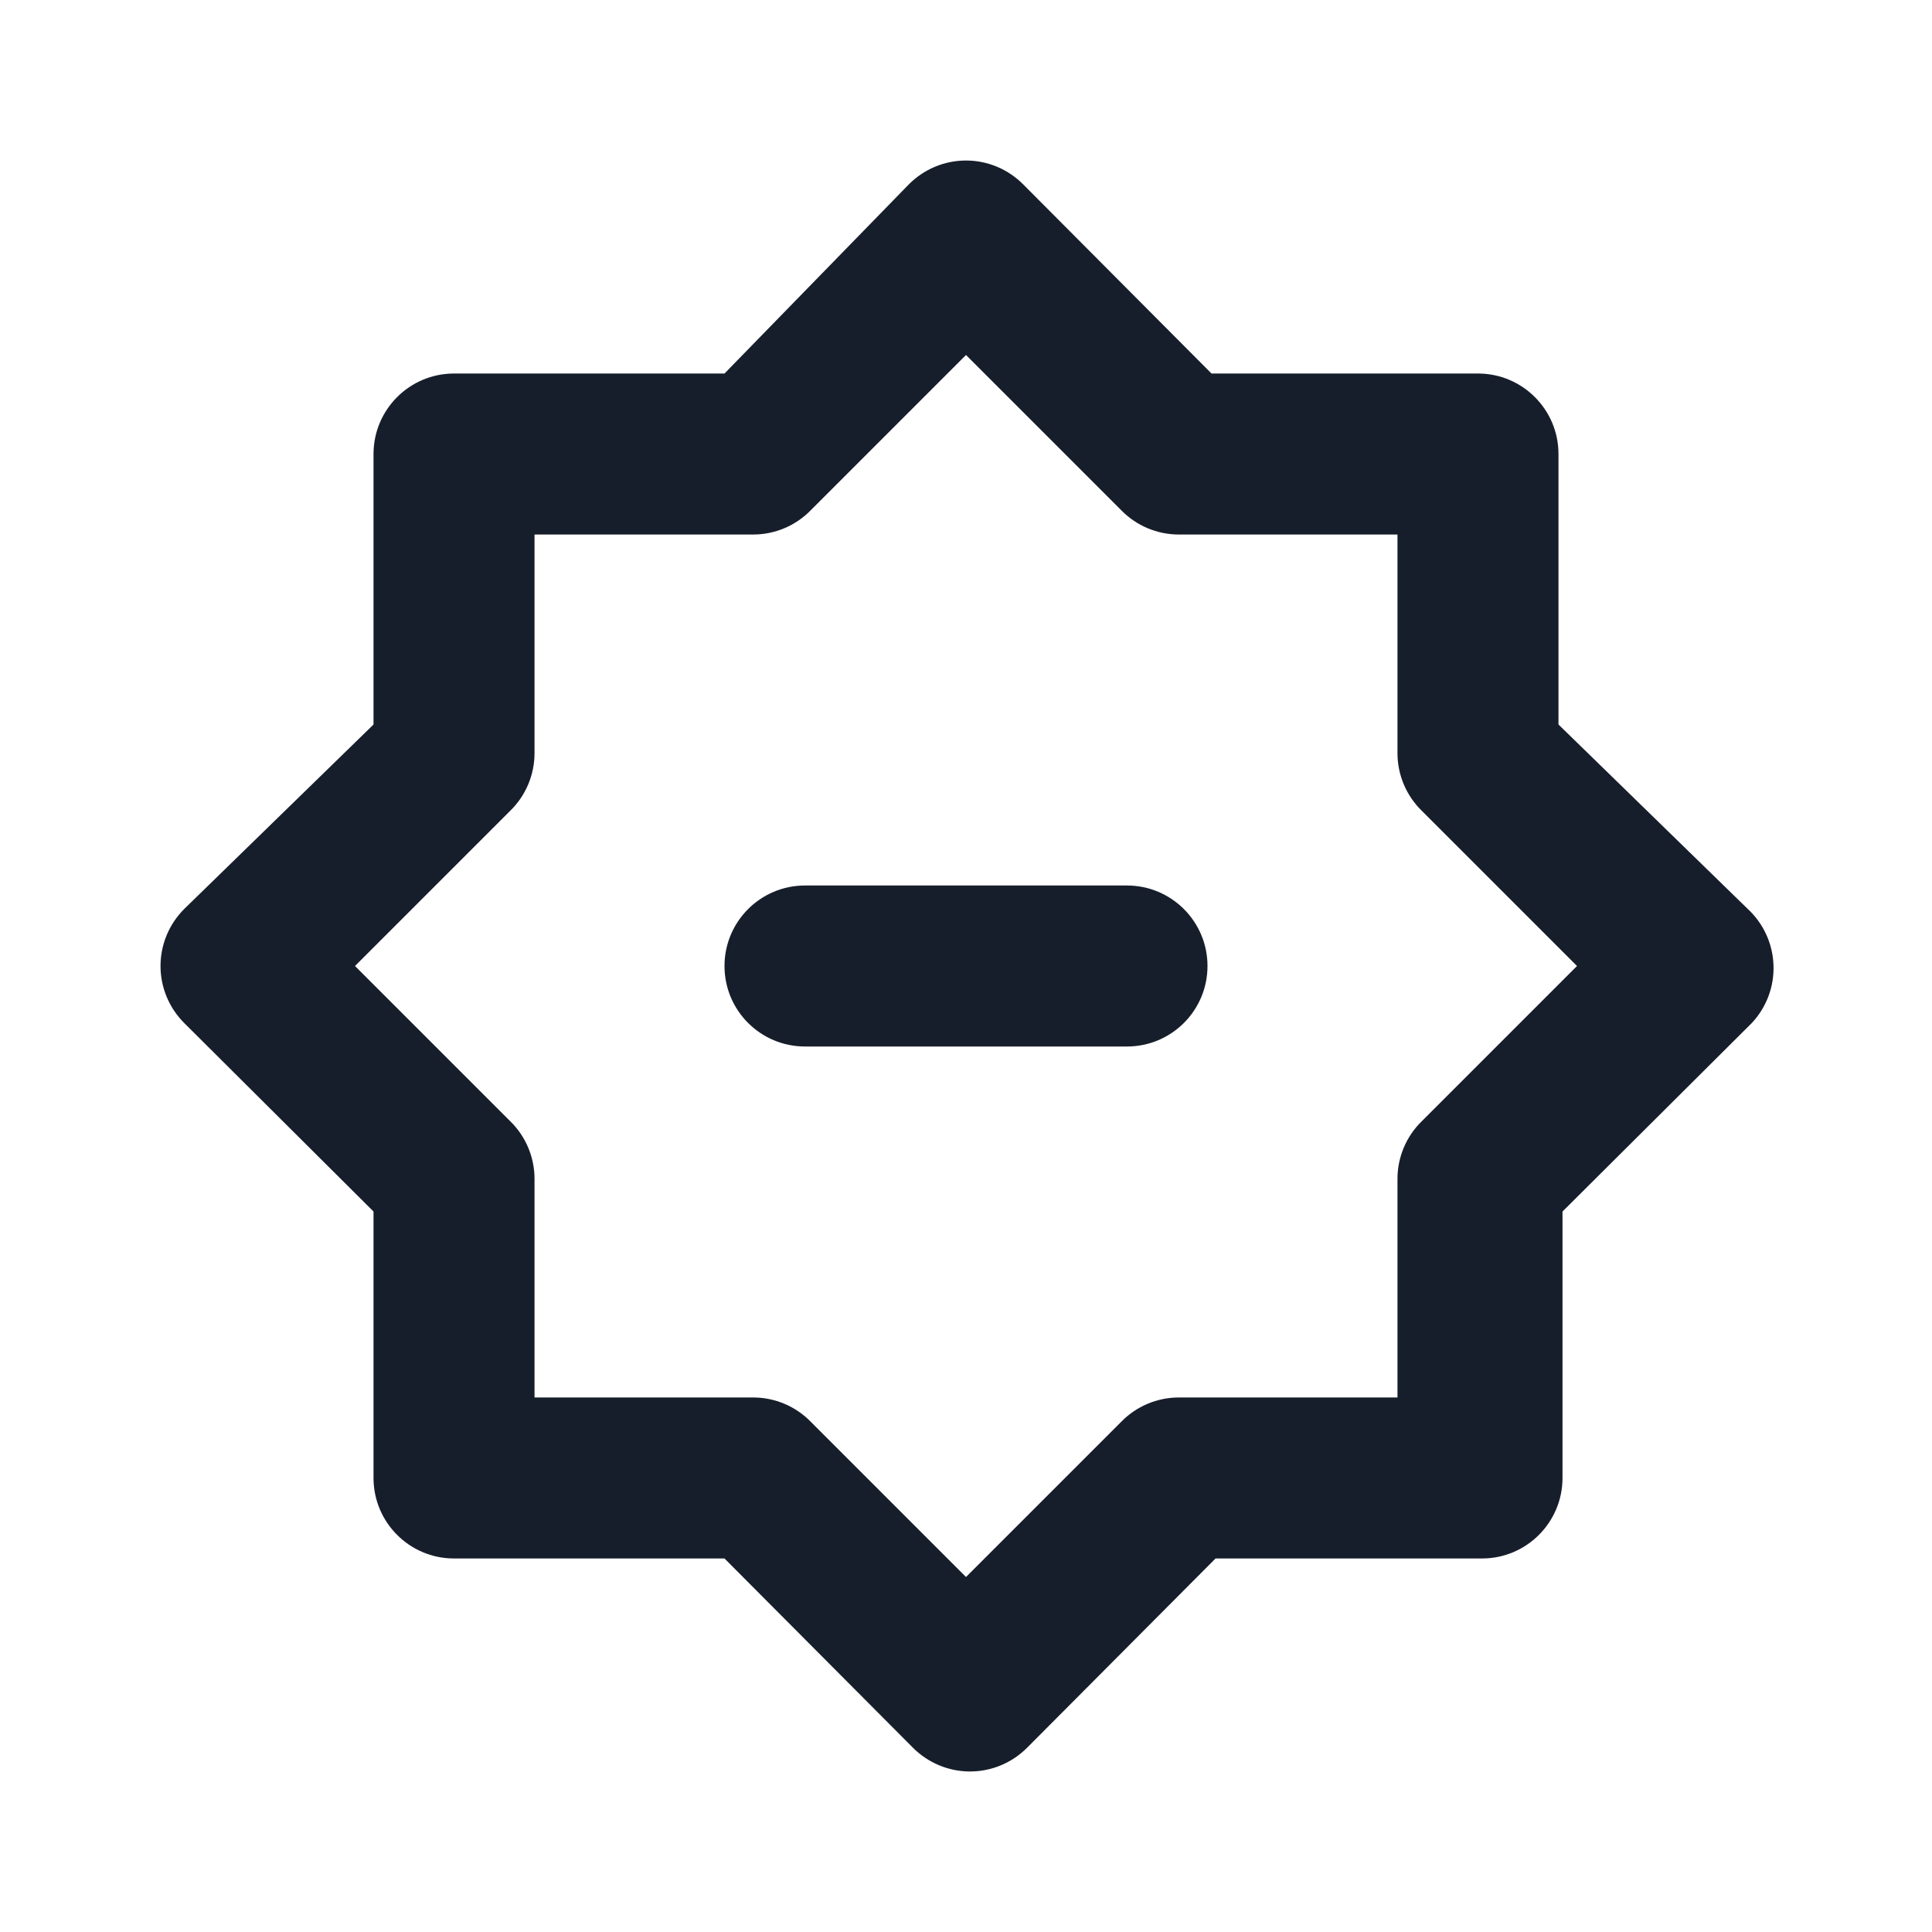 <svg width="24" height="24" viewBox="0 0 24 24" fill="none" xmlns="http://www.w3.org/2000/svg">
<path fill-rule="evenodd" clip-rule="evenodd" d="M14 11H10C9.448 11 9 11.448 9 12C9 12.553 9.448 13 10 13H14C14.552 13 15 12.553 15 12C15 11.448 14.552 11 14 11ZM21.71 11.29L19.36 9V5.64C19.36 5.088 18.912 4.64 18.36 4.64H15.05L12.71 2.29C12.522 2.101 12.267 1.994 12 1.994C11.733 1.994 11.478 2.101 11.29 2.29L9 4.64H5.64C5.088 4.64 4.64 5.088 4.64 5.64V9L2.29 11.29C2.101 11.478 1.994 11.733 1.994 12C1.994 12.267 2.101 12.522 2.29 12.71L4.64 15.05V18.36C4.64 18.912 5.088 19.36 5.64 19.36H9L11.34 21.71C11.528 21.899 11.783 22.006 12.05 22.006C12.317 22.006 12.572 21.899 12.76 21.71L15.1 19.36H18.41C18.962 19.36 19.41 18.912 19.41 18.36V15.05L21.76 12.71C21.943 12.516 22.041 12.256 22.031 11.99C22.022 11.723 21.906 11.471 21.71 11.29ZM17.66 13.93C17.469 14.117 17.361 14.373 17.36 14.64V17.36H14.64C14.373 17.361 14.117 17.469 13.93 17.66L12 19.59L10.07 17.66C9.883 17.469 9.627 17.361 9.36 17.36H6.64V14.64C6.639 14.373 6.531 14.117 6.34 13.93L4.41 12L6.34 10.07C6.531 9.883 6.639 9.627 6.64 9.36V6.64H9.36C9.627 6.639 9.883 6.531 10.07 6.34L12 4.41L13.93 6.34C14.117 6.531 14.373 6.639 14.64 6.64H17.36V9.36C17.361 9.627 17.469 9.883 17.66 10.07L19.59 12L17.66 13.93Z" fill="#171E2B"/>
</svg>
